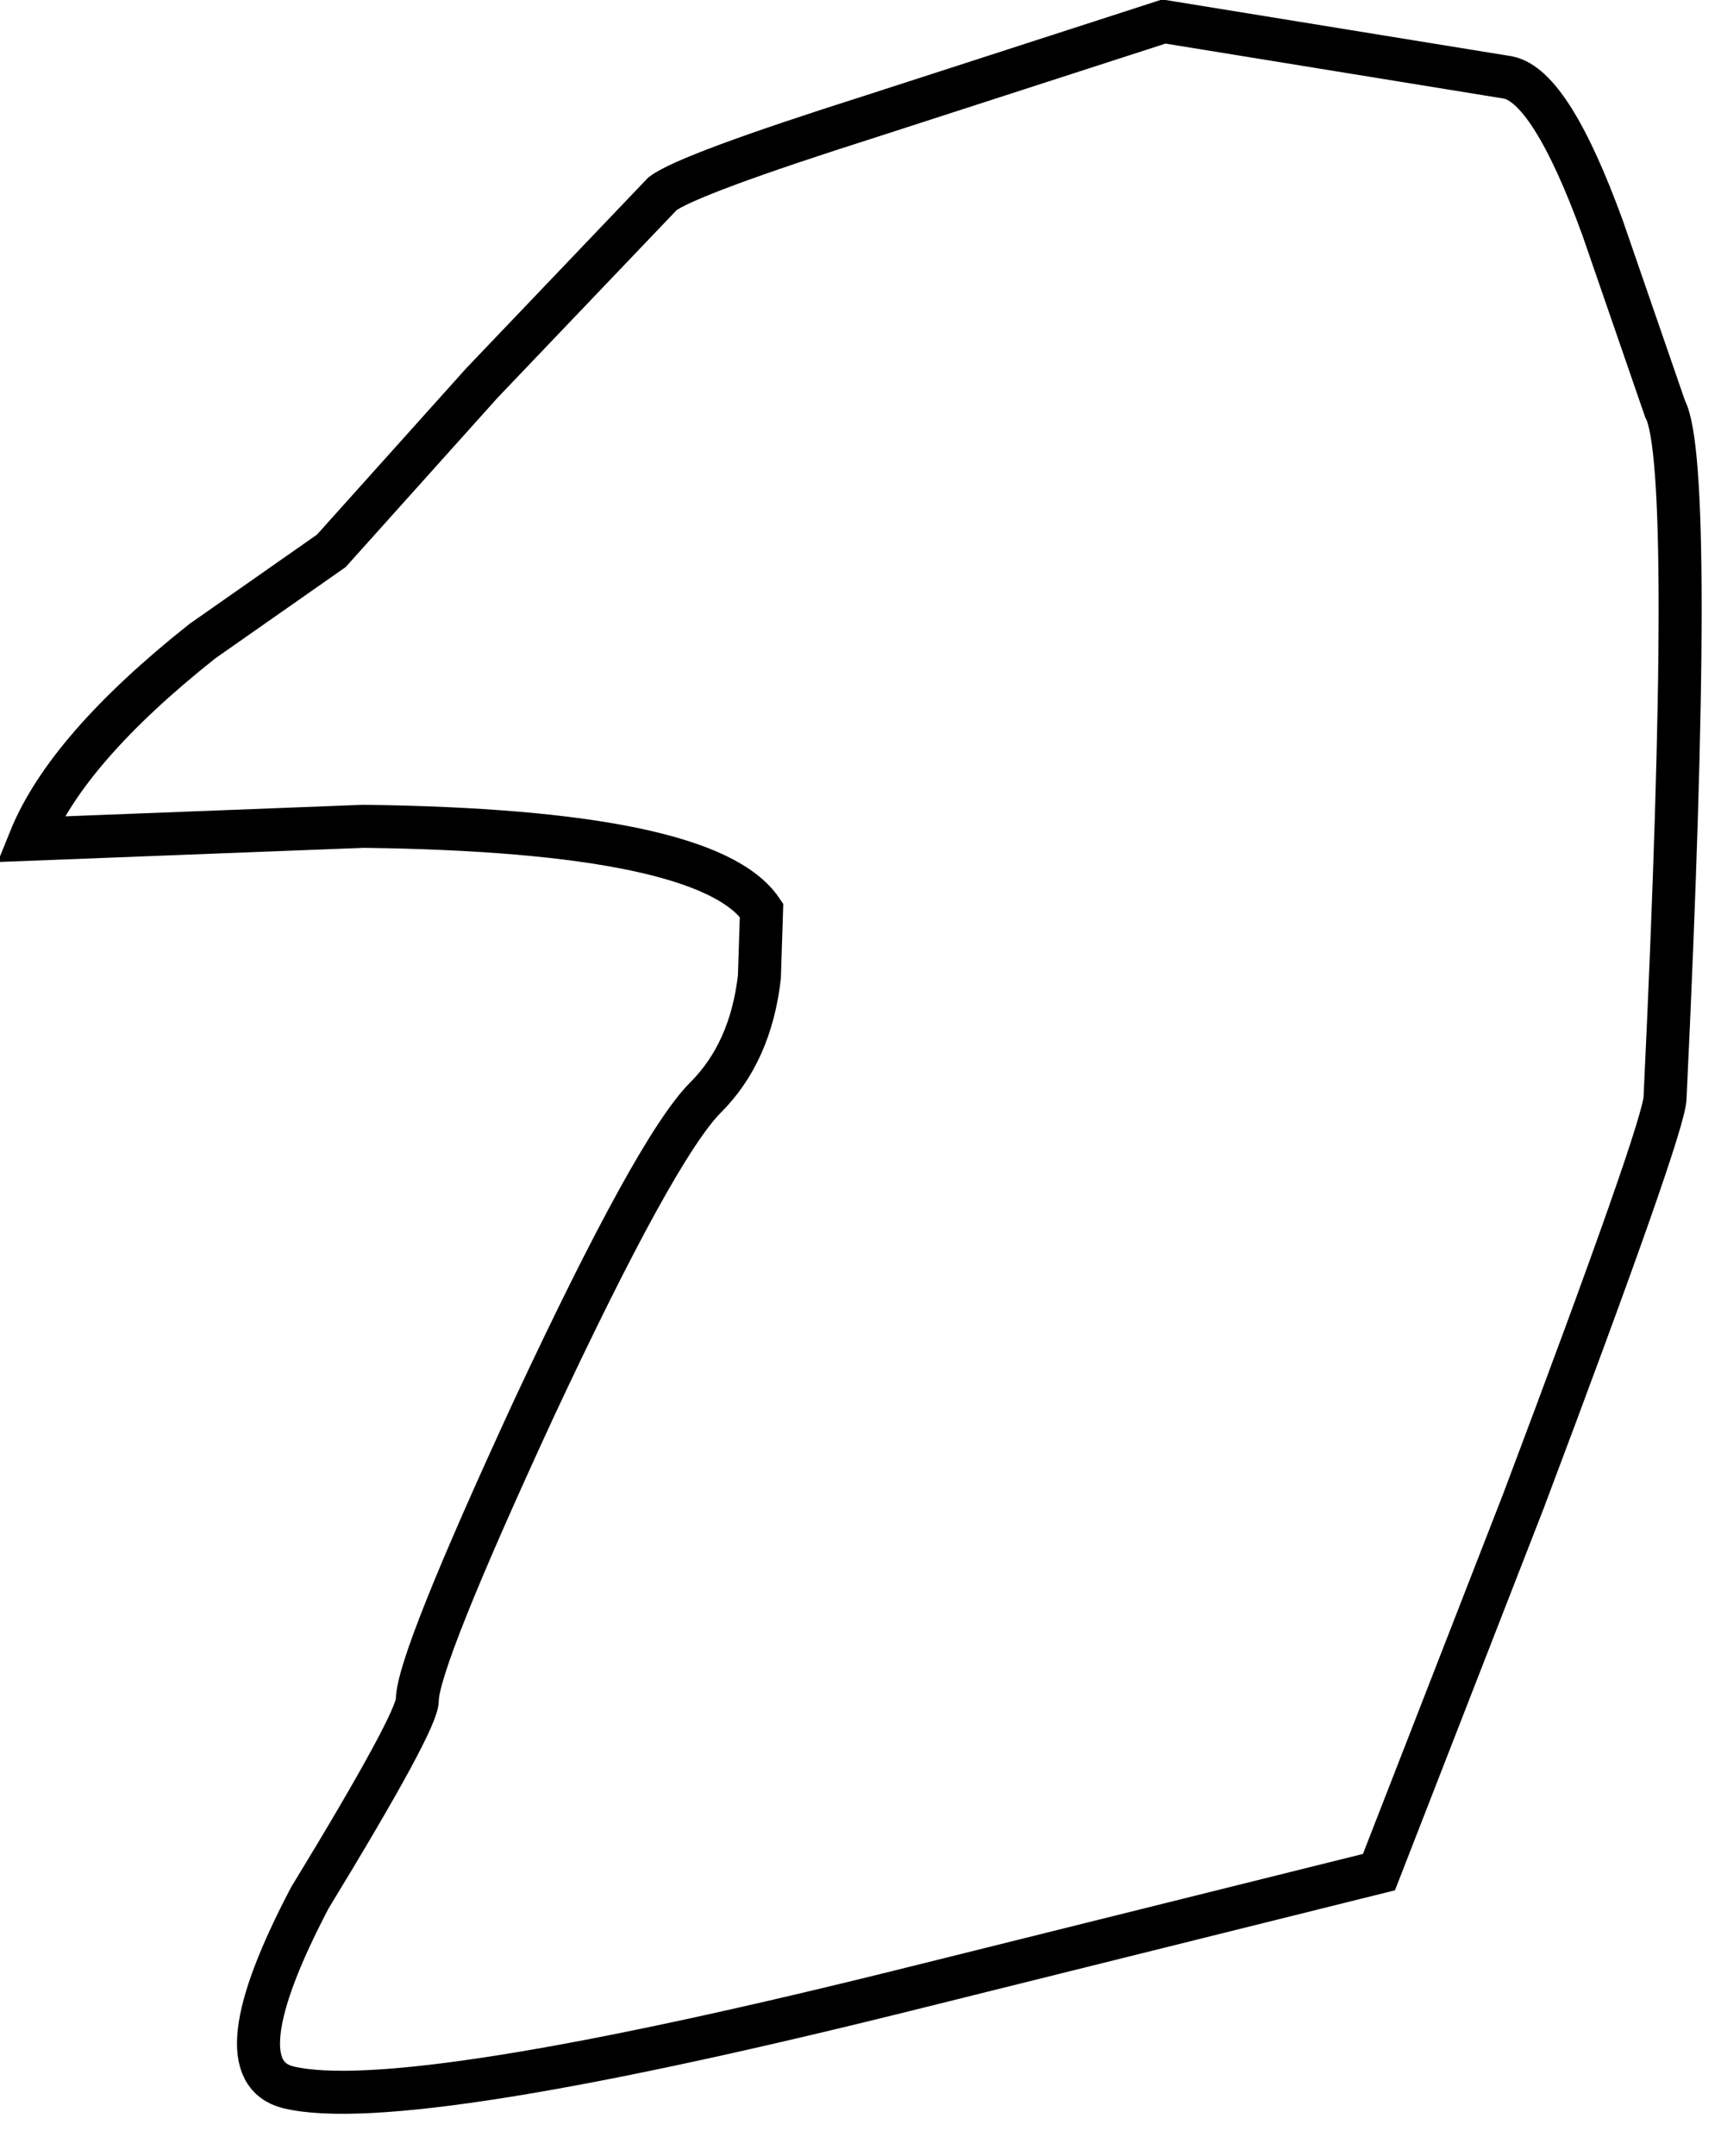 <?xml version="1.0" encoding="UTF-8" standalone="no"?>
<svg xmlns:xlink="http://www.w3.org/1999/xlink" height="50.1px" width="40.0px" xmlns="http://www.w3.org/2000/svg">
  <g transform="matrix(1.0, 0.0, 0.0, 1.0, 19.85, 24.55)">
    <path d="M7.2 -24.05 L15.2 -22.75 Q16.2 -22.55 17.4 -19.25 L18.85 -15.05 Q19.55 -13.75 18.85 0.95 18.85 1.6 15.55 10.35 L12.2 18.95 1.55 21.6 Q-10.45 24.6 -13.15 23.95 -14.75 23.55 -12.65 19.55 -10.15 15.45 -10.15 14.95 -10.15 14.05 -7.45 8.2 -4.6 2.1 -3.45 0.95 -2.4 -0.1 -2.2 -1.85 L-2.15 -3.4 Q-3.4 -5.25 -11.4 -5.35 L-19.15 -5.05 Q-18.3 -7.15 -15.15 -9.65 L-12.15 -11.75 -8.65 -15.65 -4.45 -20.05 Q-3.85 -20.5 0.4 -21.85 L7.2 -24.05" fill="#ffffff" fill-opacity="0.0" fill-rule="evenodd" stroke="none"/>
    <path d="M7.2 -24.05 L0.4 -21.85 Q-3.85 -20.5 -4.45 -20.05 L-8.65 -15.65 -12.15 -11.75 -15.15 -9.65 Q-18.3 -7.15 -19.15 -5.05 L-11.4 -5.35 Q-3.4 -5.25 -2.15 -3.4 L-2.2 -1.85 Q-2.4 -0.1 -3.45 0.95 -4.6 2.1 -7.45 8.2 -10.15 14.05 -10.15 14.95 -10.15 15.45 -12.65 19.55 -14.75 23.55 -13.15 23.95 -10.45 24.6 1.55 21.6 L12.2 18.95 15.55 10.35 Q18.85 1.6 18.85 0.95 19.55 -13.75 18.85 -15.05 L17.4 -19.25 Q16.2 -22.55 15.2 -22.75 L7.2 -24.05 Z" fill="none" stroke="#000000" stroke-linecap="butt" stroke-linejoin="miter-clip" stroke-miterlimit="10.0" stroke-width="1.0"/>
  </g>
</svg>
